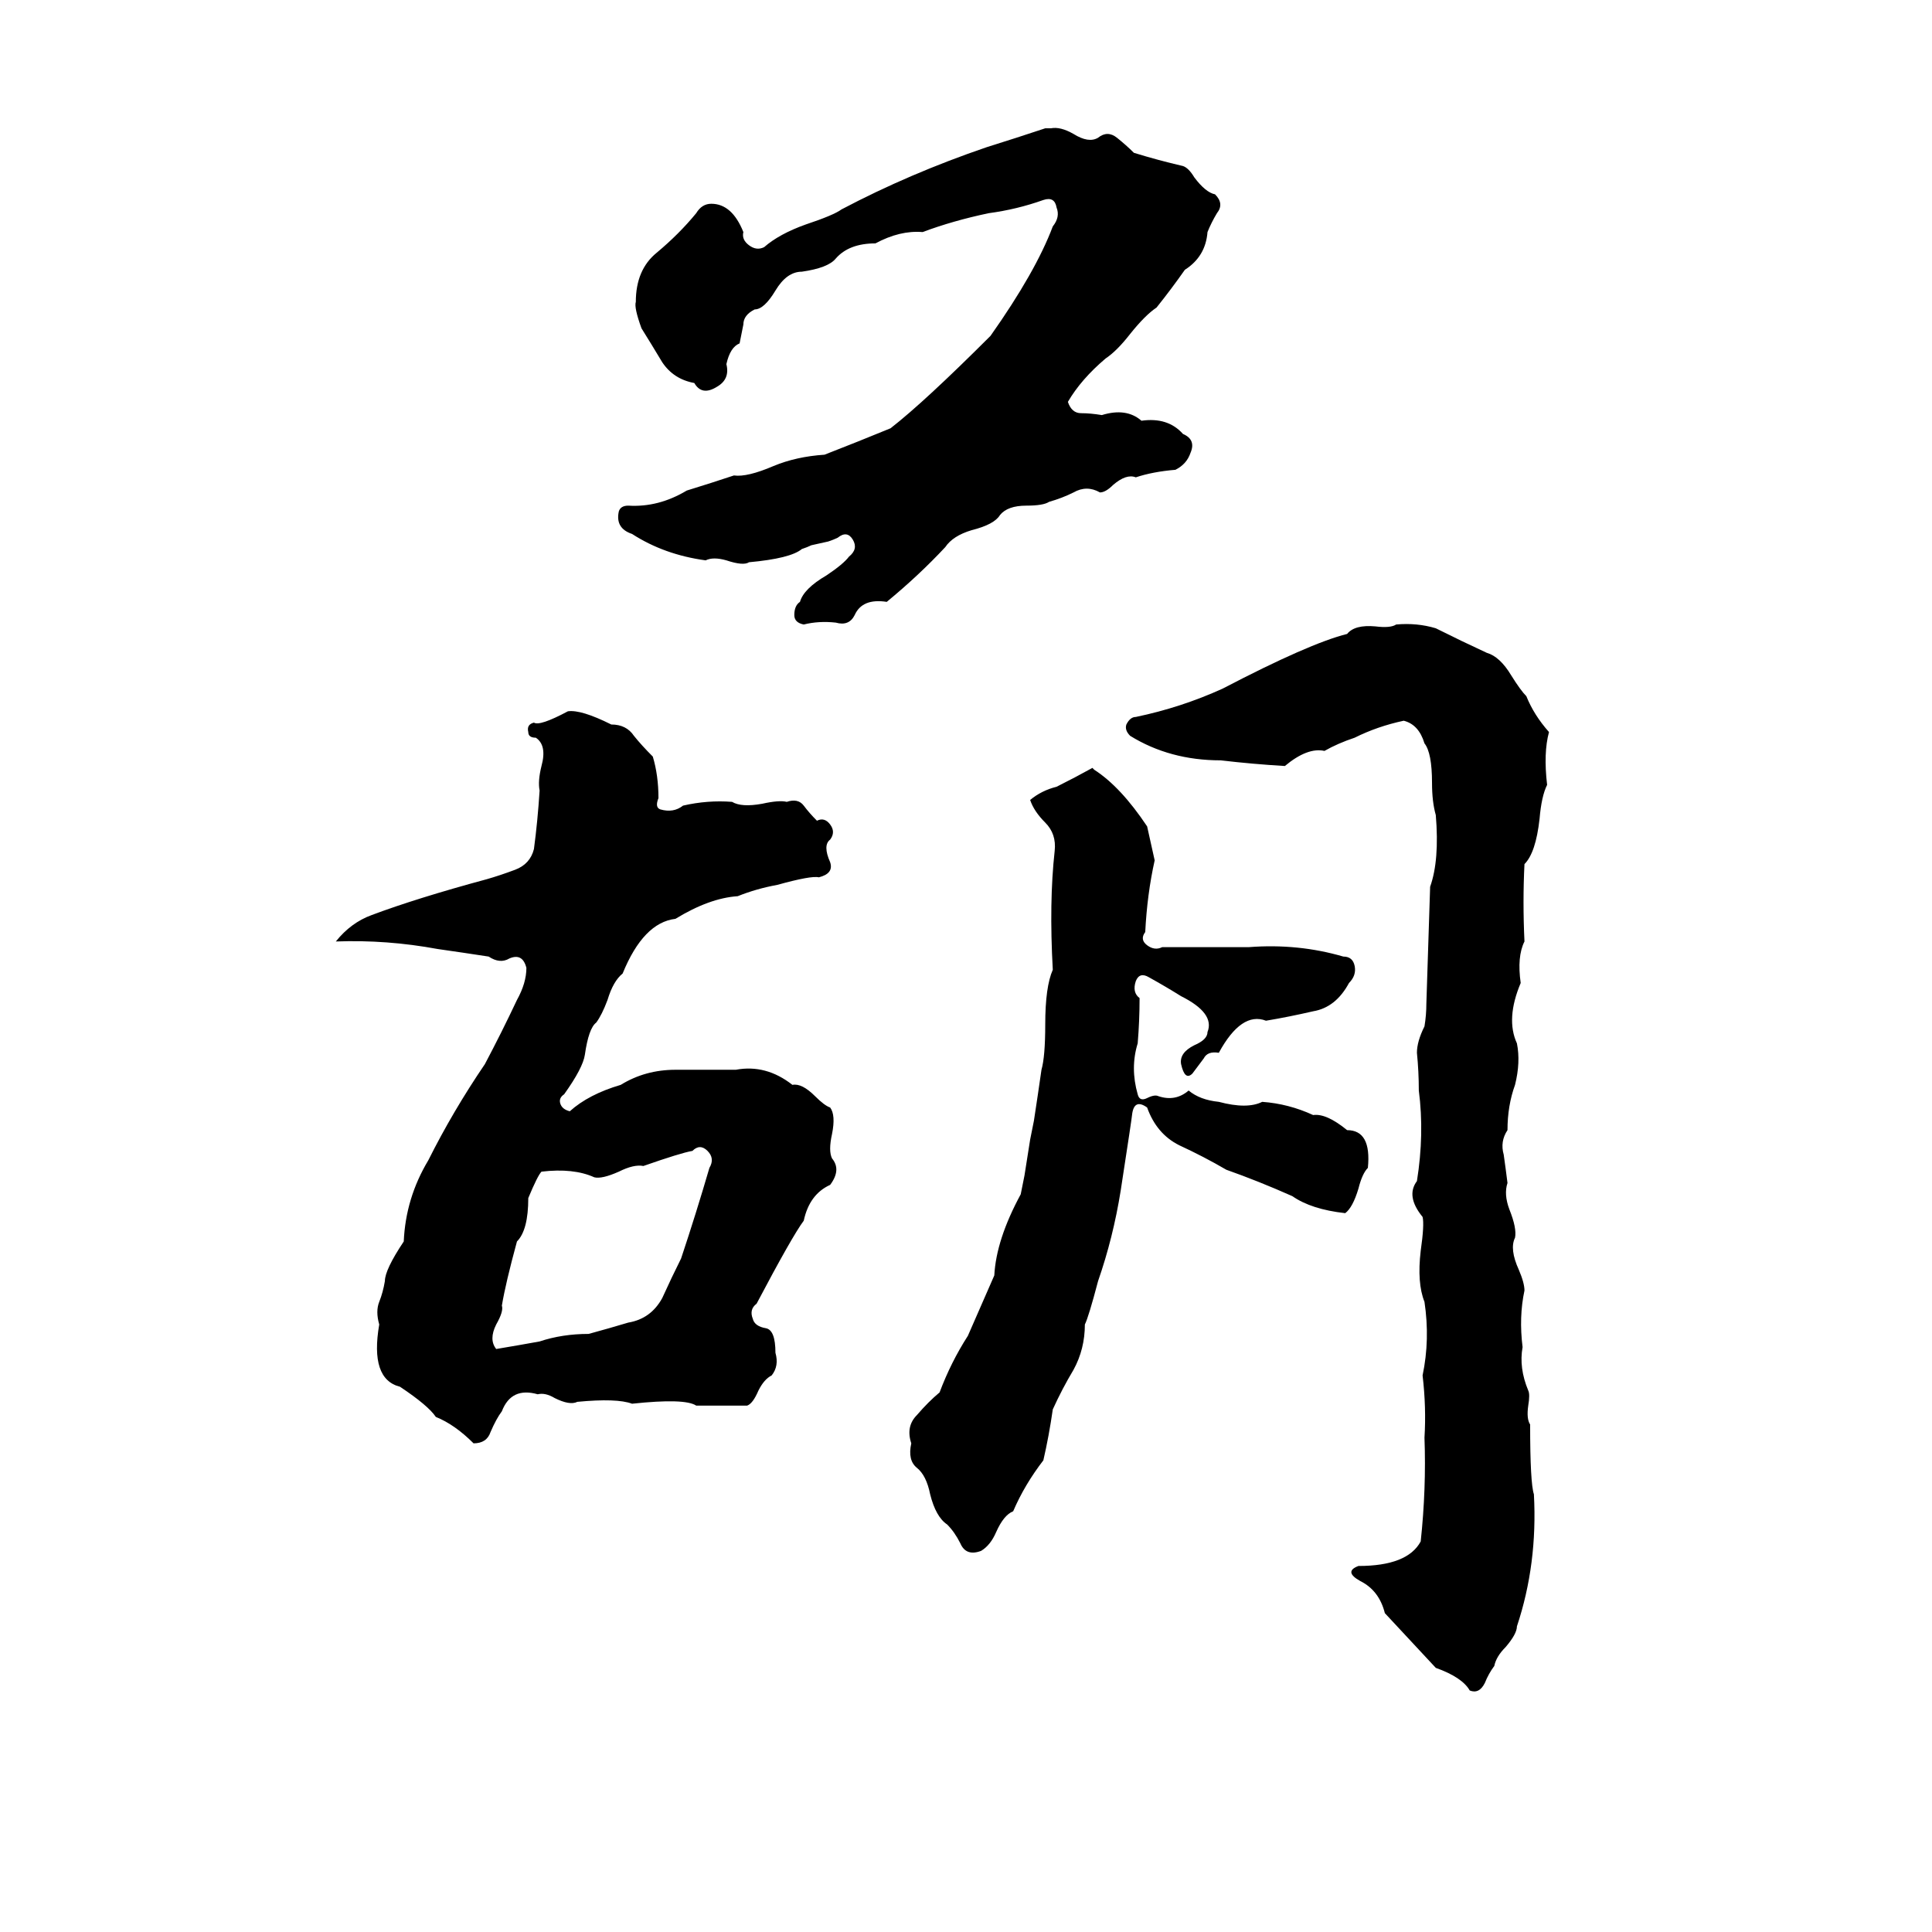 <svg xmlns="http://www.w3.org/2000/svg" viewBox="0 -800 1024 1024">
	<path fill="#000000" d="M554 -732H557Q562 -733 569 -729Q577 -724 582 -727Q587 -731 592 -727Q597 -723 601 -719Q614 -715 627 -712Q630 -711 633 -706Q639 -698 644 -697Q649 -692 645 -687Q642 -682 640 -677Q639 -664 628 -657Q621 -647 613 -637Q607 -633 599 -623Q592 -614 586 -610Q573 -599 566 -587Q568 -581 573 -581Q578 -581 584 -580Q597 -584 605 -577Q619 -579 627 -570Q634 -567 631 -560Q629 -554 623 -551Q611 -550 602 -547Q597 -549 590 -543Q586 -539 583 -539Q576 -543 569 -539Q563 -536 556 -534Q553 -532 544 -532Q534 -532 530 -527Q527 -522 515 -519Q505 -516 501 -510Q487 -495 470 -481Q457 -483 453 -474Q450 -468 443 -470Q434 -471 426 -469Q421 -470 421 -474Q421 -479 424 -481Q426 -488 438 -495Q447 -501 450 -505Q455 -509 452 -514Q449 -519 444 -515Q442 -514 439 -513L430 -511Q428 -510 425 -509Q419 -504 397 -502Q394 -500 385 -503Q378 -505 374 -503Q352 -506 335 -517Q326 -520 328 -529Q329 -532 333 -532Q349 -531 364 -540Q377 -544 389 -548Q396 -547 410 -553Q422 -558 437 -559Q455 -566 472 -573Q490 -587 525 -622Q549 -656 558 -680Q562 -685 560 -690Q559 -696 553 -694Q539 -689 524 -687Q505 -683 489 -677Q477 -678 464 -671Q450 -671 443 -663Q439 -658 425 -656Q417 -656 411 -646Q405 -636 400 -636Q394 -633 394 -628Q393 -623 392 -618Q387 -616 385 -607Q387 -599 380 -595Q372 -590 368 -597Q357 -599 351 -608Q345 -618 340 -626Q336 -637 337 -640Q337 -657 348 -666Q360 -676 369 -687Q372 -692 377 -692Q388 -692 394 -677Q393 -673 397 -670Q401 -667 405 -669Q413 -676 427 -681Q442 -686 446 -689Q482 -708 523 -722Q539 -727 554 -732ZM740 -469Q751 -470 761 -467Q775 -460 788 -454Q795 -452 801 -442Q806 -434 809 -431Q813 -421 821 -412Q818 -401 820 -384Q817 -378 816 -366Q814 -348 808 -342Q807 -322 808 -301Q804 -293 806 -279Q798 -260 804 -247Q806 -237 803 -225Q799 -214 799 -201Q795 -195 797 -188Q798 -181 799 -173Q797 -167 800 -159Q804 -149 803 -144Q800 -138 805 -127Q808 -120 808 -116Q805 -102 807 -86Q805 -75 810 -63Q811 -61 810 -55Q809 -48 811 -45Q811 -14 813 -8Q815 29 804 62Q804 66 798 73Q793 78 792 83Q789 87 787 92Q784 98 779 96Q775 89 761 84Q748 70 734 55Q731 43 721 38Q712 33 720 30Q746 30 753 17Q756 -11 755 -38Q756 -54 754 -71Q758 -90 755 -110Q751 -120 753 -137Q755 -151 754 -155Q745 -166 751 -174Q755 -199 752 -222Q752 -232 751 -242Q751 -248 755 -256Q756 -262 756 -268Q757 -299 758 -330Q763 -344 761 -368Q759 -375 759 -385Q759 -401 755 -406Q752 -416 744 -418Q730 -415 718 -409Q709 -406 702 -402Q693 -404 681 -394Q664 -395 647 -397Q620 -397 599 -410Q596 -413 597 -416Q599 -420 602 -420Q626 -425 648 -435Q694 -459 714 -464Q718 -469 729 -468Q737 -467 740 -469ZM301 -423Q308 -424 324 -416Q332 -416 336 -410Q340 -405 346 -399Q349 -389 349 -377Q347 -372 350 -371Q357 -369 362 -373Q375 -376 388 -375Q393 -372 404 -374Q413 -376 417 -375Q423 -377 426 -373Q429 -369 433 -365Q437 -367 440 -363Q443 -359 440 -355Q436 -352 440 -343Q442 -337 434 -335Q430 -336 412 -331Q401 -329 391 -325Q376 -324 358 -313Q341 -311 330 -284Q325 -280 322 -270Q319 -262 316 -258Q312 -255 310 -241Q309 -234 299 -220Q296 -218 297 -215Q298 -212 302 -211Q312 -220 329 -225Q342 -233 358 -233Q373 -233 390 -233Q406 -236 420 -225Q425 -226 432 -219Q437 -214 440 -213Q443 -209 441 -199Q439 -190 441 -186Q446 -180 440 -172Q429 -167 426 -153Q420 -145 401 -109Q397 -106 399 -101Q400 -97 406 -96Q411 -95 411 -83Q413 -76 409 -71Q405 -69 402 -63Q399 -56 396 -55Q383 -55 369 -55Q363 -59 335 -56Q327 -59 306 -57Q302 -55 294 -59Q289 -62 285 -61Q271 -65 266 -52Q263 -48 260 -41Q258 -35 251 -35Q241 -45 231 -49Q227 -55 212 -65Q196 -69 201 -98Q199 -105 201 -110Q203 -115 204 -121Q204 -127 214 -142Q215 -165 227 -185Q240 -211 257 -236Q266 -253 274 -270Q279 -279 279 -287Q277 -295 270 -292Q265 -289 259 -293Q246 -295 232 -297Q205 -302 178 -301Q186 -311 197 -315Q221 -324 258 -334Q265 -336 273 -339Q281 -342 283 -350Q285 -365 286 -381Q285 -386 287 -394Q290 -405 284 -409Q280 -409 280 -412Q279 -416 283 -417Q286 -415 301 -423ZM579 -393L580 -392Q594 -383 608 -362Q610 -353 612 -344Q608 -326 607 -306Q604 -302 608 -299Q612 -296 616 -298Q639 -298 662 -298Q688 -300 712 -293Q717 -293 718 -288Q719 -283 715 -279Q708 -266 696 -264Q683 -261 671 -259Q658 -264 646 -242Q640 -243 638 -239Q635 -235 632 -231Q628 -227 626 -236Q625 -242 633 -246Q640 -249 640 -253Q644 -263 626 -272Q618 -277 609 -282Q604 -285 602 -280Q600 -274 604 -271Q604 -259 603 -247Q599 -234 603 -220Q604 -216 608 -218Q612 -220 614 -219Q623 -216 630 -222Q636 -217 646 -216Q661 -212 669 -216Q683 -215 696 -209Q703 -210 714 -201Q727 -201 725 -181Q722 -178 720 -170Q717 -160 713 -157Q695 -159 685 -166Q667 -174 650 -180Q638 -187 625 -193Q613 -199 608 -213Q601 -218 600 -209Q600 -208 594 -169Q590 -144 582 -121Q577 -102 575 -98Q575 -85 569 -74Q563 -64 558 -53Q556 -39 553 -26Q543 -13 537 1Q532 3 528 12Q525 19 520 22Q512 25 509 18Q506 12 502 8Q496 4 493 -8Q491 -18 486 -22Q481 -26 483 -35Q480 -44 486 -50Q492 -57 498 -62Q504 -78 513 -92Q520 -108 527 -124Q528 -143 541 -167Q542 -172 543 -177L546 -196Q547 -201 548 -206Q550 -219 552 -233Q554 -240 554 -257Q554 -277 558 -286Q556 -322 559 -349Q560 -358 554 -364Q548 -370 546 -376Q552 -381 560 -383Q570 -388 579 -393ZM367 -190Q361 -189 341 -182Q336 -183 328 -179Q319 -175 315 -176Q304 -181 287 -179Q285 -177 280 -165Q280 -148 274 -142Q268 -120 266 -108Q267 -105 263 -98Q259 -90 263 -85Q275 -87 286 -89Q298 -93 312 -93Q323 -96 333 -99Q345 -101 351 -112Q356 -123 361 -133Q369 -157 376 -181Q379 -186 375 -190Q371 -194 367 -190Z"/>
</svg>